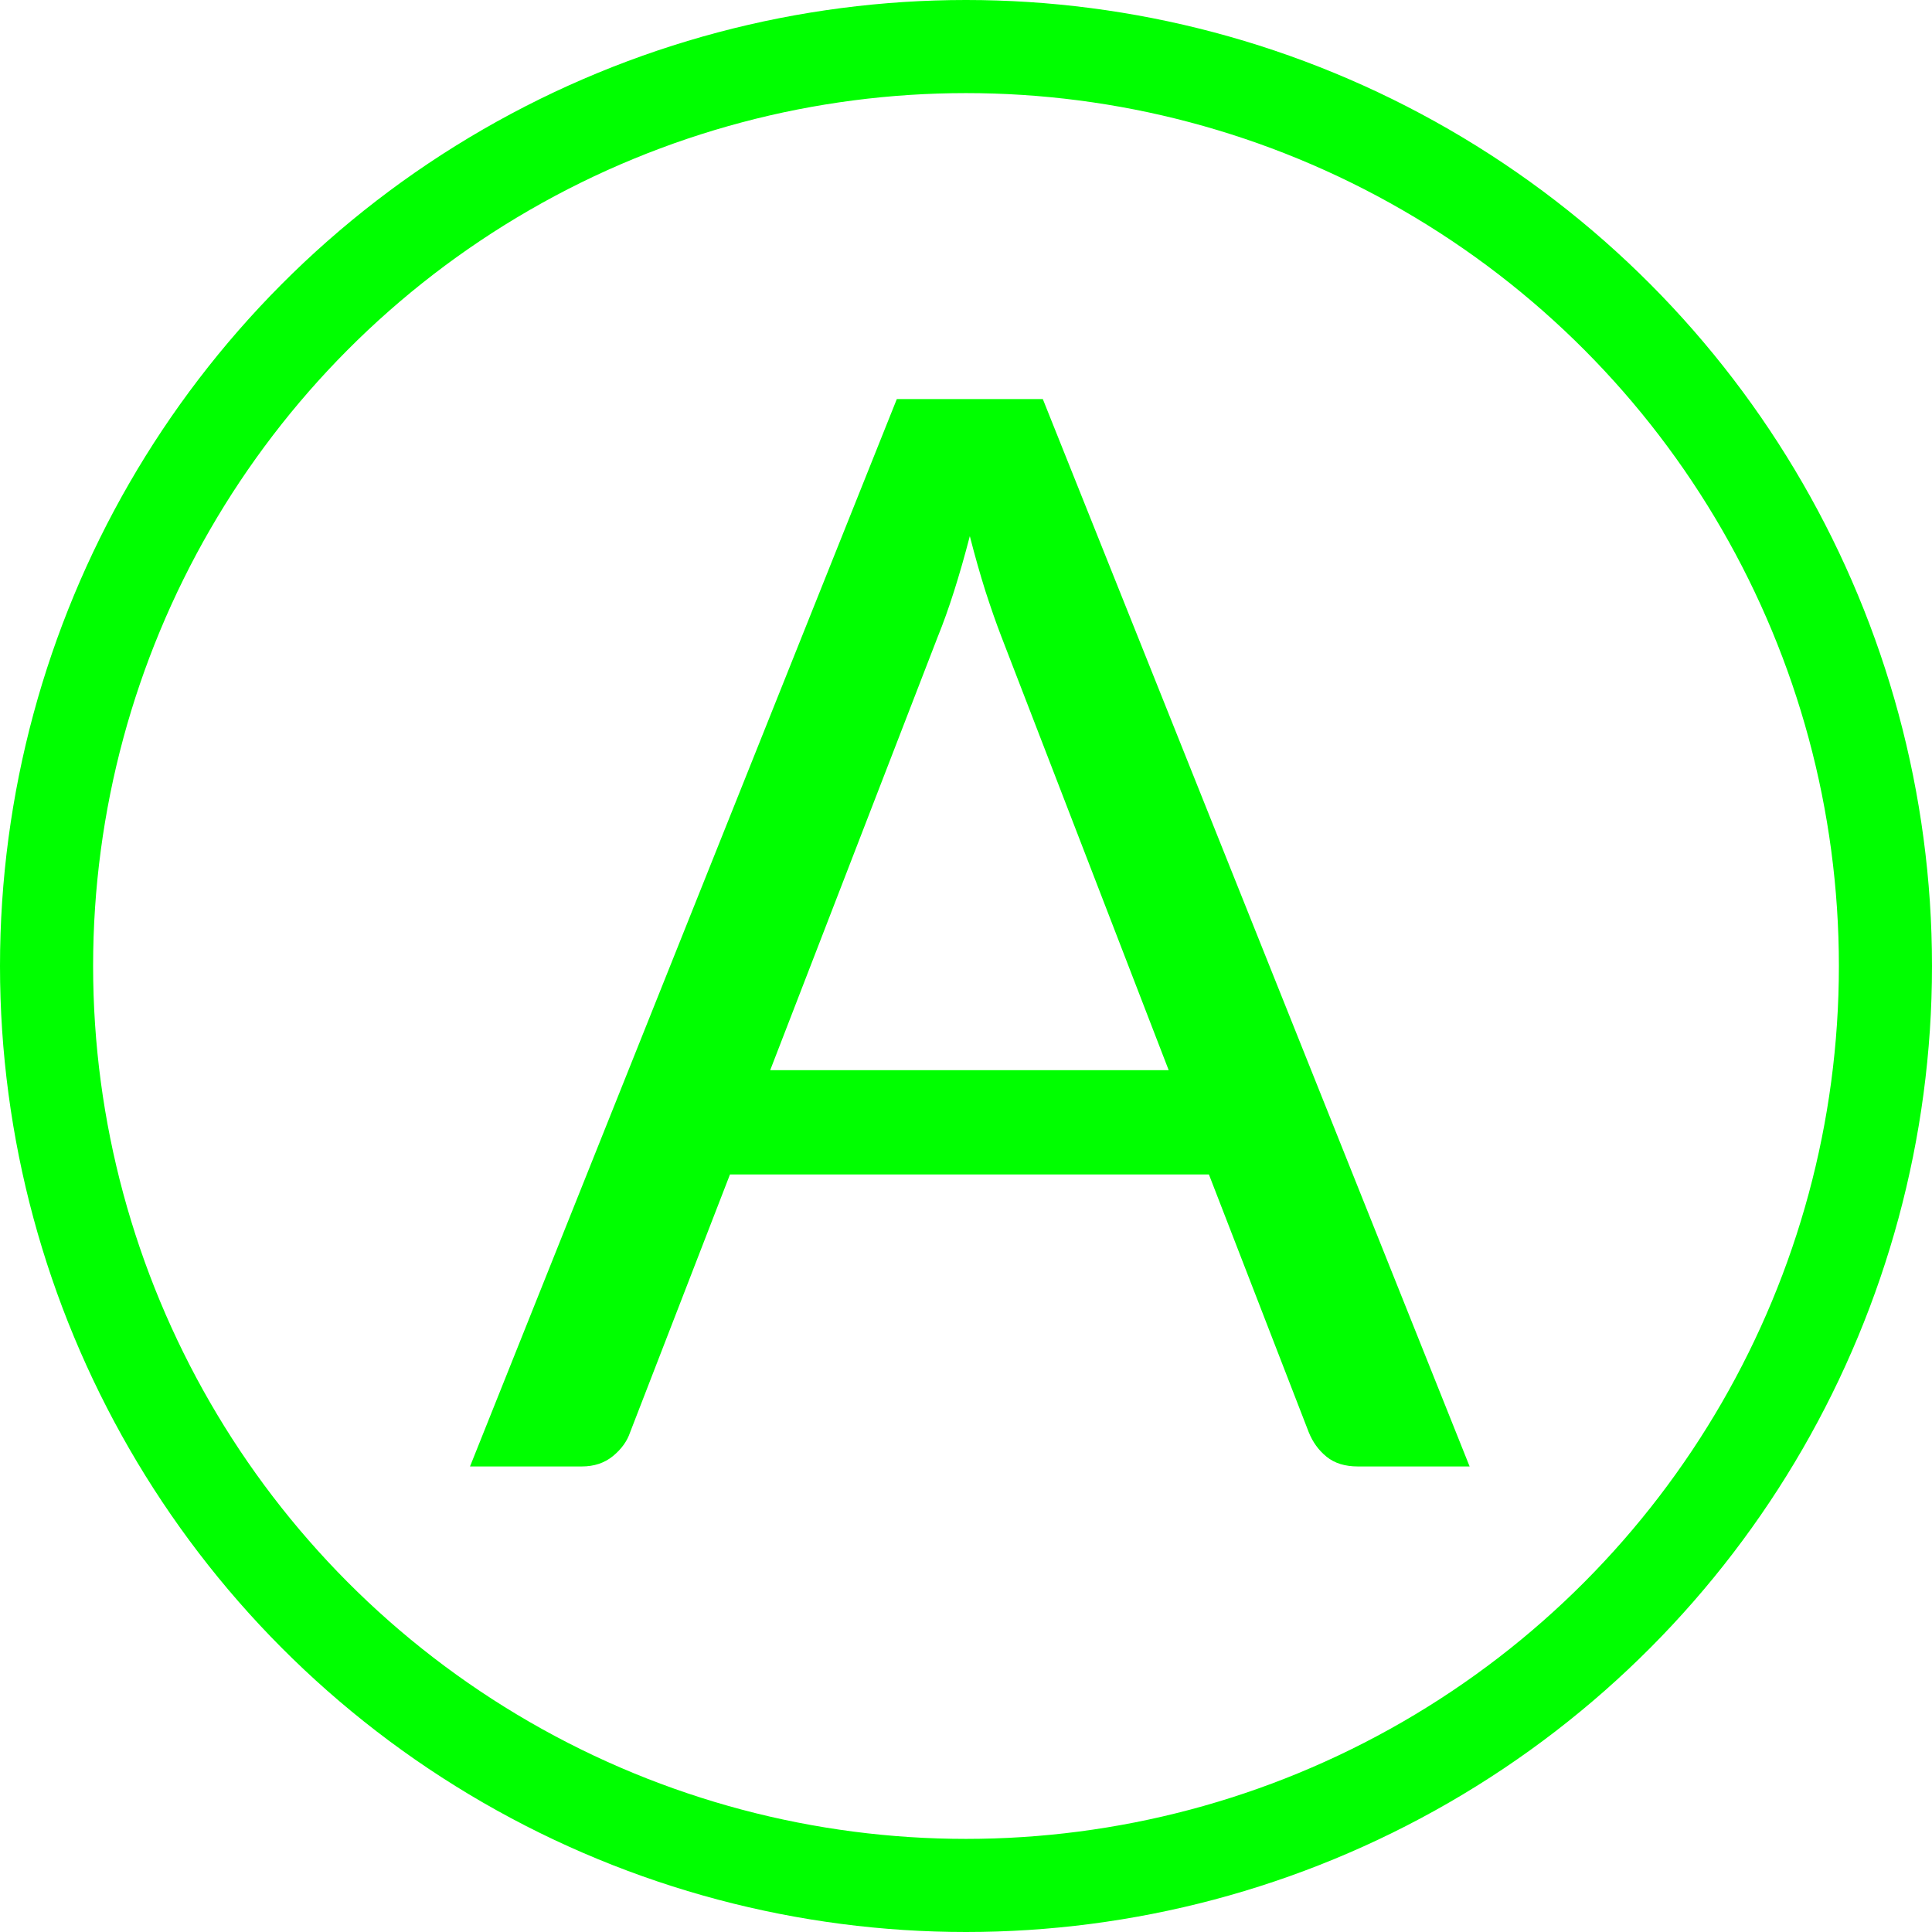 <svg width="83" height="83" viewBox="0 0 83 83" fill="none" xmlns="http://www.w3.org/2000/svg">
<circle cx="41.5" cy="41.5" r="39.5" stroke="#00FF00" stroke-width="4"/>
<path d="M50.208 45.976L43.008 27.32C42.795 26.765 42.571 26.125 42.336 25.4C42.101 24.653 41.877 23.864 41.664 23.032C41.216 24.76 40.757 26.2 40.288 27.352L33.088 45.976H50.208ZM63.136 63H58.336C57.781 63 57.333 62.861 56.992 62.584C56.651 62.307 56.395 61.955 56.224 61.528L51.936 50.456H31.36L27.072 61.528C26.944 61.912 26.699 62.253 26.336 62.552C25.973 62.851 25.525 63 24.992 63H20.192L38.528 17.144H44.8L63.136 63Z" fill="#00FF00"/>
</svg>
